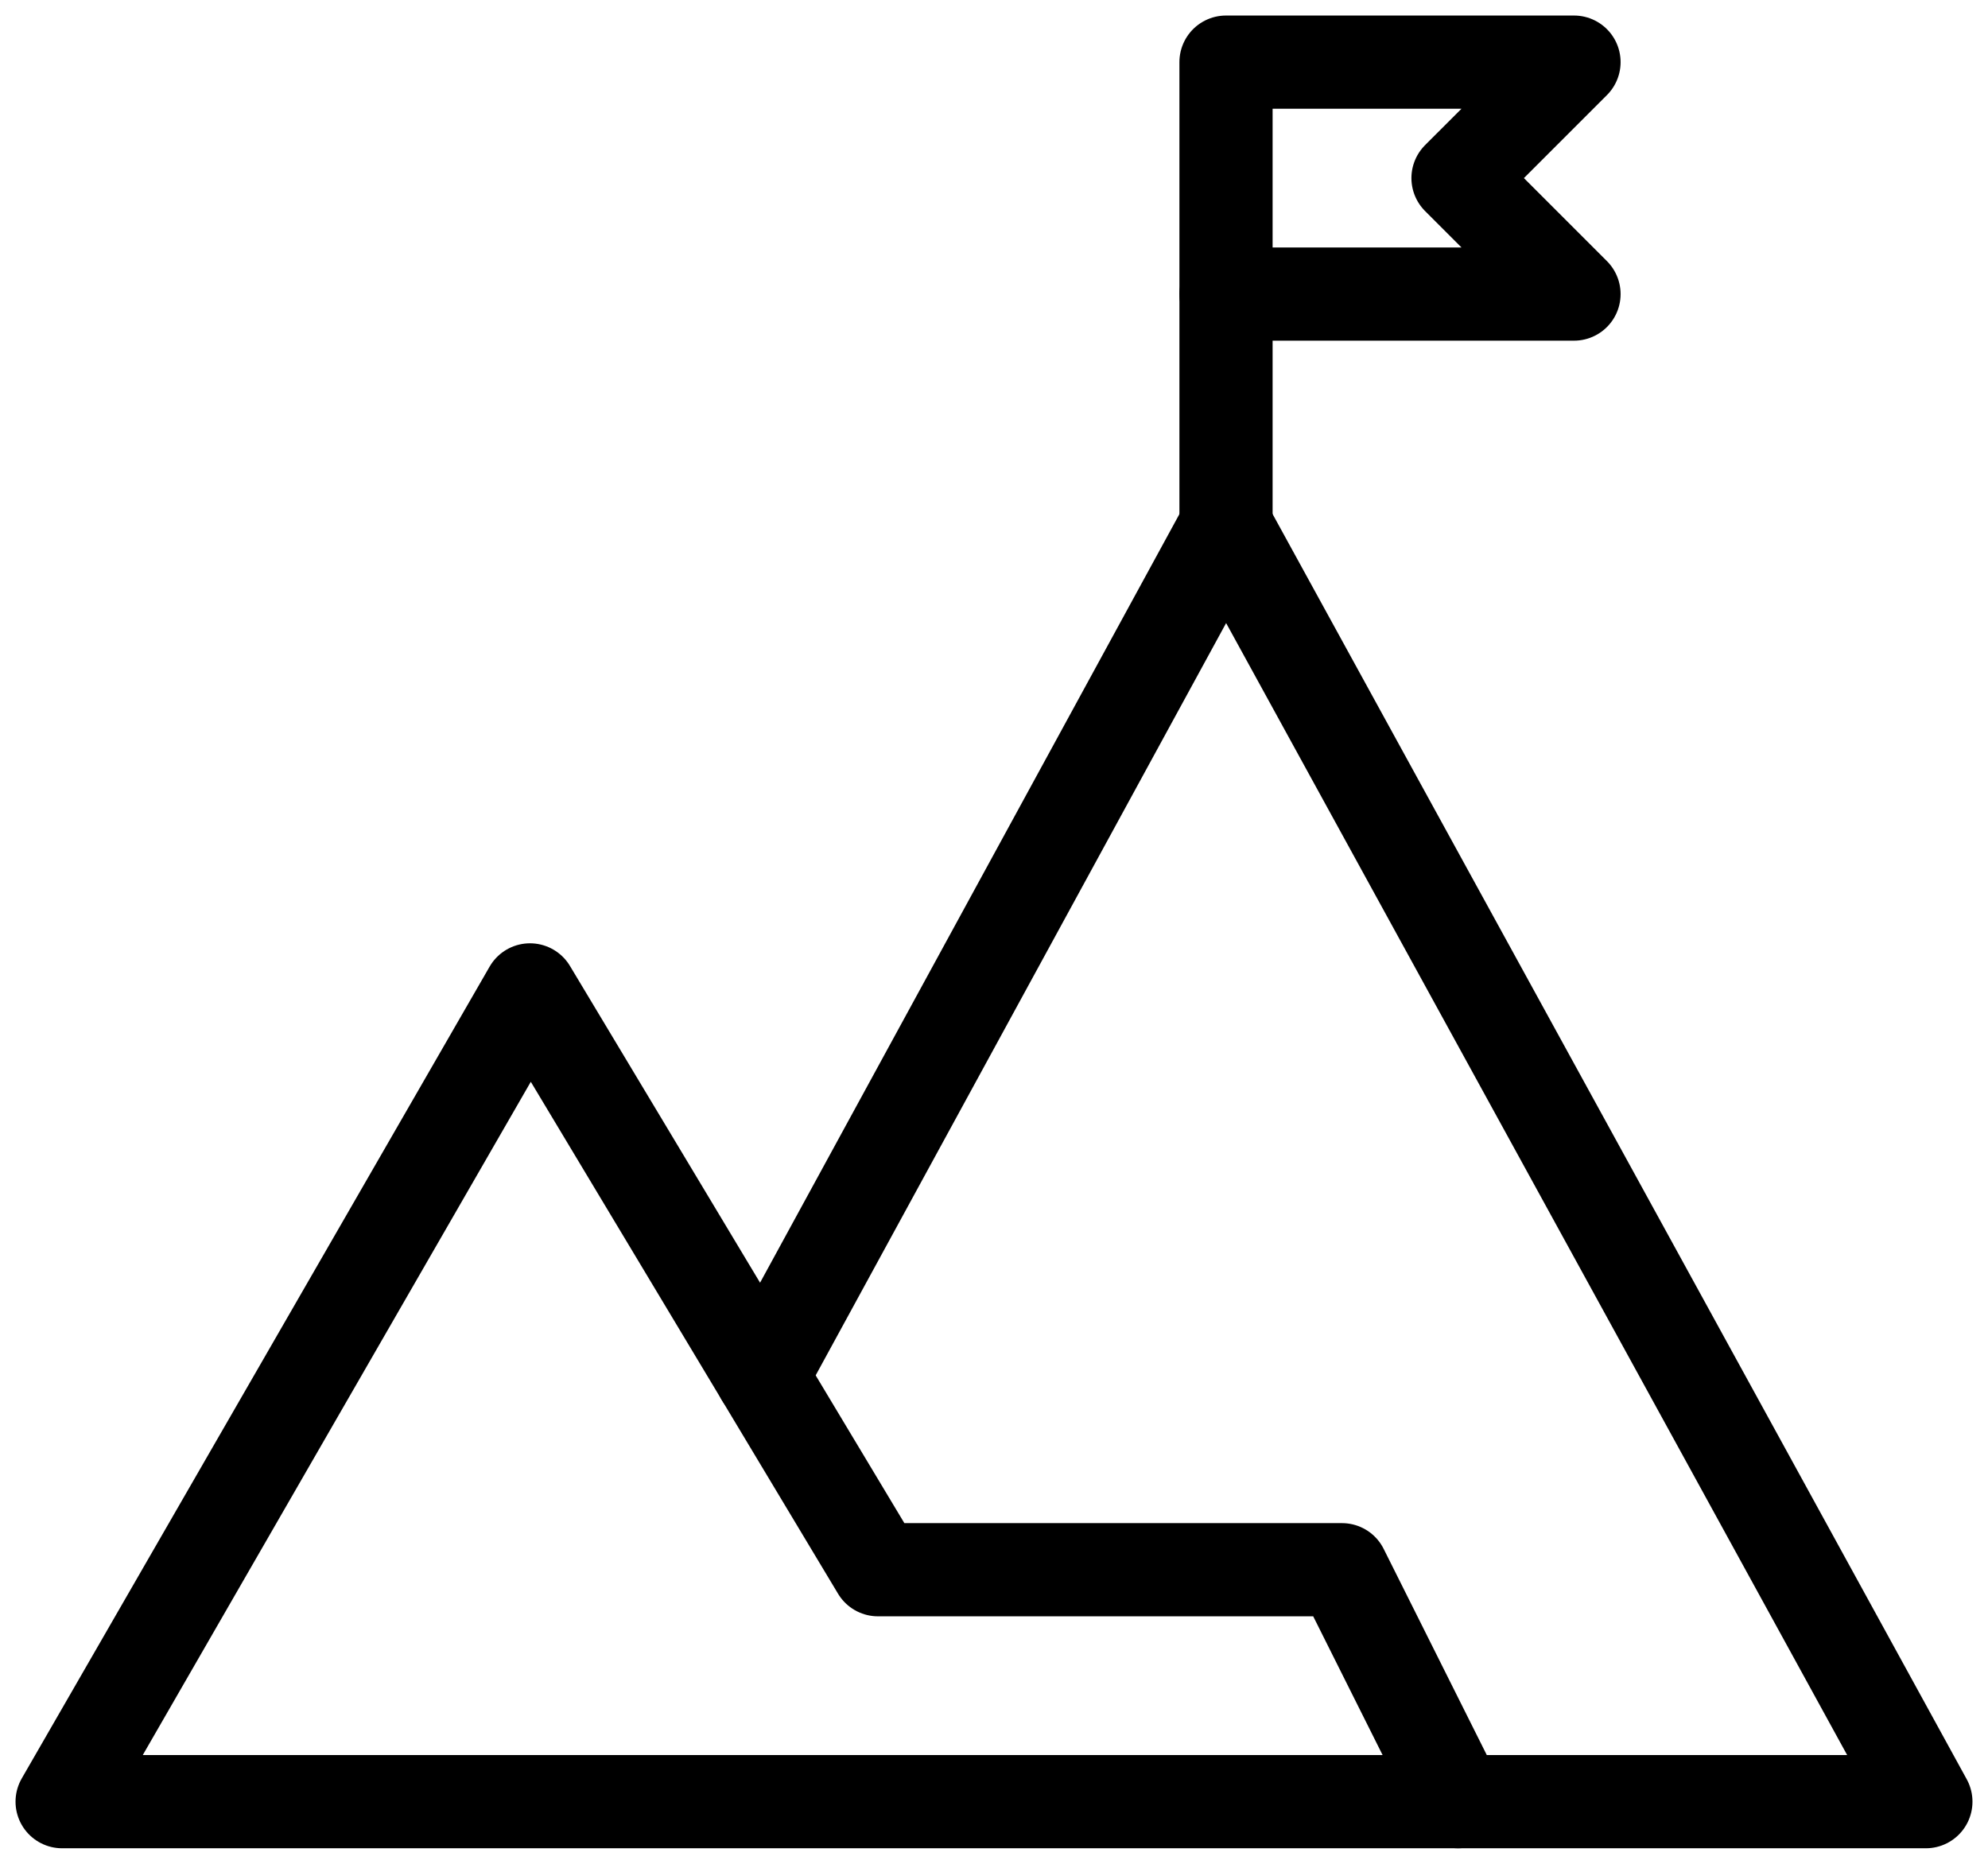 <svg width="64" height="60" viewBox="0 0 64 60" fill="none" xmlns="http://www.w3.org/2000/svg">
<path d="M43.203 50.533H28.265L17.062 31.867L2 58H46.938L43.203 50.533Z" stroke="black" stroke-width="3" stroke-linecap="round" stroke-linejoin="round"/>
<path d="M39.469 9.467V16.933" stroke="black" stroke-width="3" stroke-linecap="round" stroke-linejoin="round"/>
<path d="M46.938 58H62L39.469 16.933L24.531 44.311" stroke="black" stroke-width="3" stroke-linecap="round" stroke-linejoin="round"/>
<path d="M50.672 9.467H39.469V2H50.672L46.938 5.733L50.672 9.467Z" stroke="black" stroke-width="3" stroke-linecap="round" stroke-linejoin="round"/>
</svg>
